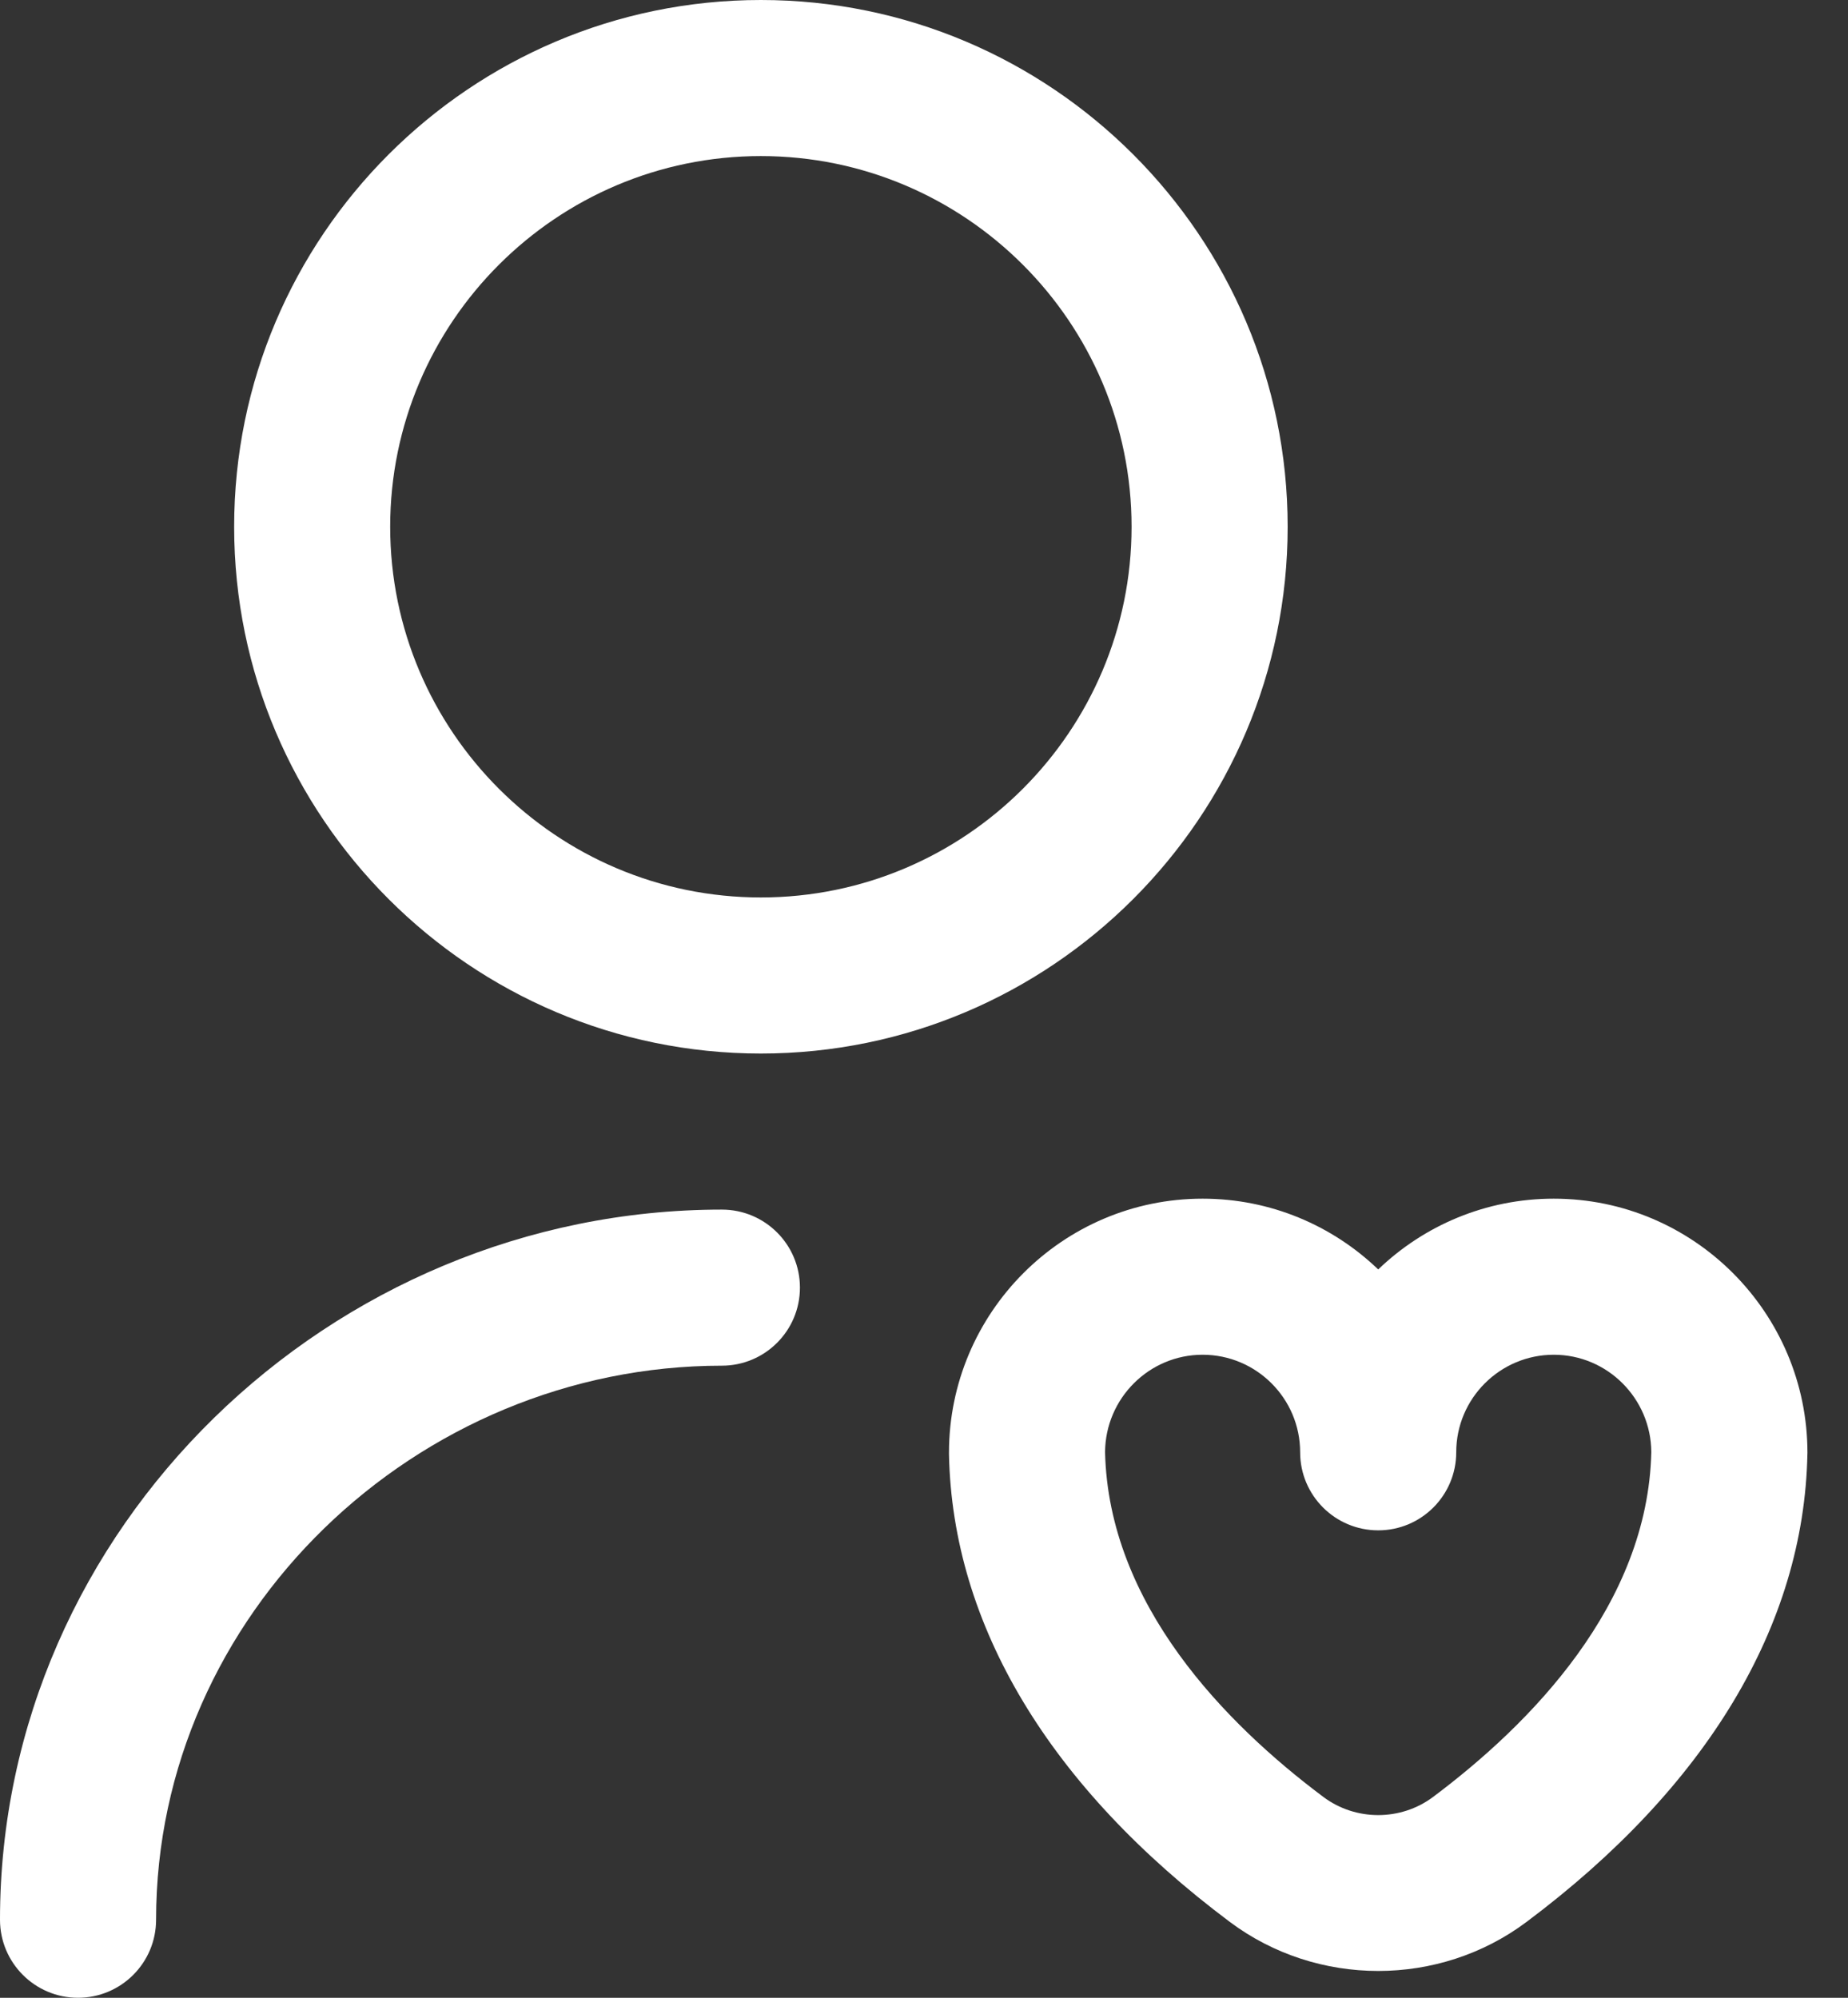 <svg width="37" height="40" viewBox="0 0 37 40" fill="none" xmlns="http://www.w3.org/2000/svg">
<rect x="0" y="0" width="37" height="40" fill="#333333" stroke="none"/>
<path d="M15.234 21.094C21.05 21.094 25.781 16.362 25.781 10.547C25.781 4.731 21.05 0 15.234 0C9.419 0 4.688 4.731 4.688 10.547C4.688 16.362 9.419 21.094 15.234 21.094ZM15.234 3.125C19.327 3.125 22.656 6.454 22.656 10.547C22.656 14.639 19.327 17.969 15.234 17.969C11.142 17.969 7.812 14.639 7.812 10.547C7.812 6.454 11.142 3.125 15.234 3.125Z" fill="white"/>
<path d="M14.453 24.219C6.613 24.219 0 30.597 0 38.438C0 39.3 0.7 40 1.562 40C2.425 40 3.125 39.3 3.125 38.438C3.125 32.32 8.336 27.344 14.453 27.344C15.316 27.344 16.016 26.644 16.016 25.781C16.016 24.918 15.316 24.219 14.453 24.219Z" fill="white"/>
<path d="M27.594 39.463C26.546 39.463 25.498 39.136 24.623 38.481C21.014 35.779 19.07 32.542 19 29.12C19 29.11 19 29.099 19 29.089C19 26.283 21.278 24 24.078 24C25.441 24 26.681 24.54 27.594 25.417C28.507 24.54 29.746 24 31.109 24C33.909 24 36.188 26.283 36.188 29.089C36.188 29.099 36.187 29.11 36.187 29.12C36.118 32.542 34.174 35.779 30.564 38.481C29.69 39.136 28.642 39.463 27.594 39.463ZM22.125 29.074C22.195 32.128 24.54 34.515 26.496 35.979C27.142 36.463 28.045 36.463 28.691 35.98C30.648 34.515 32.992 32.128 33.062 29.074C33.055 27.998 32.181 27.125 31.109 27.125C30.032 27.125 29.156 28.001 29.156 29.078C29.156 29.941 28.457 30.641 27.594 30.641C26.731 30.641 26.031 29.941 26.031 29.078C26.031 28.001 25.155 27.125 24.078 27.125C23.006 27.125 22.133 27.998 22.125 29.074Z" fill="white"/>
</svg>

